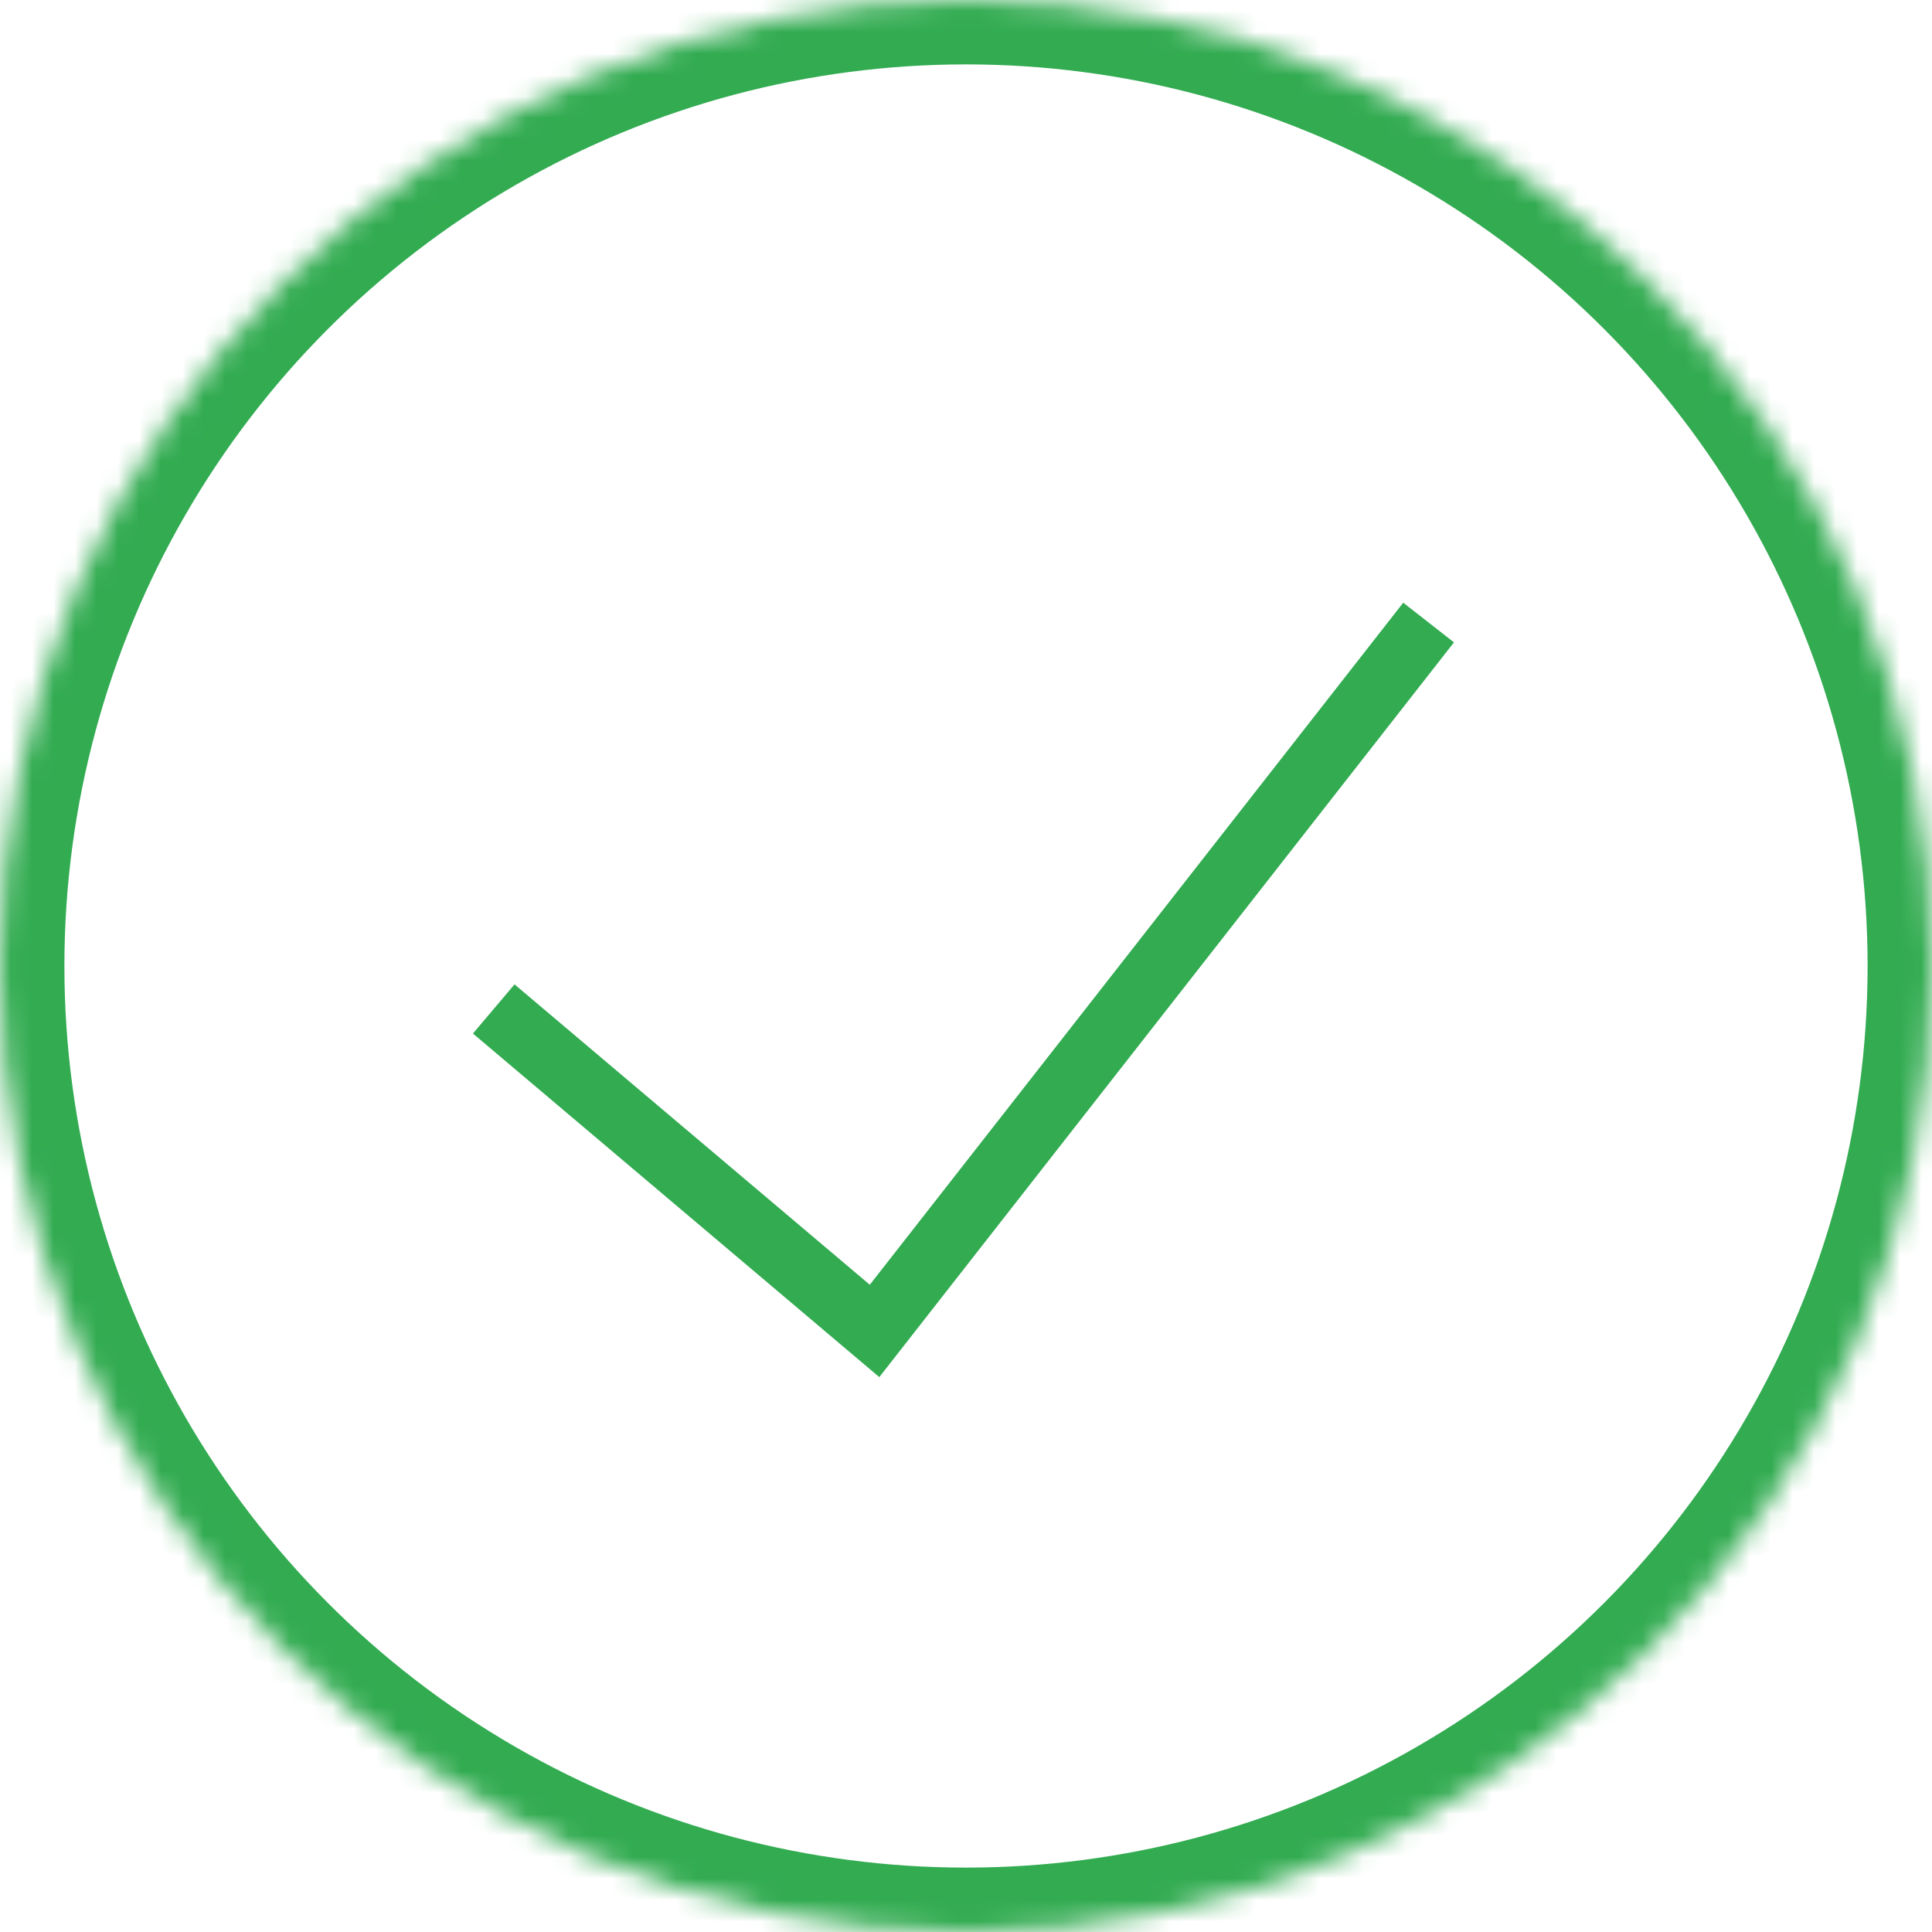 <?xml version="1.0" encoding="UTF-8"?>
<svg width="90px" height="90px" viewBox="0 0 90 90" version="1.1" xmlns="http://www.w3.org/2000/svg" xmlns:xlink="http://www.w3.org/1999/xlink">
    <defs>
        <mask id="mask-2" maskContentUnits="userSpaceOnUse" maskUnits="objectBoundingBox" x="0" y="0" width="90" height="90" fill="white">
            <circle id="path-1" stroke-width="6" cx="45" cy="45" r="45"></circle>
        </mask>
    </defs>
    <g stroke-width="1" fill="none" fill-rule="evenodd" stroke="#32AB51">
        <use mask="url(#mask-2)" xlink:href="#path-1"></use>
        <polyline stroke-width="3" points="23 47.001 40.74 62 66.55 29"></polyline>
    </g>
</svg>